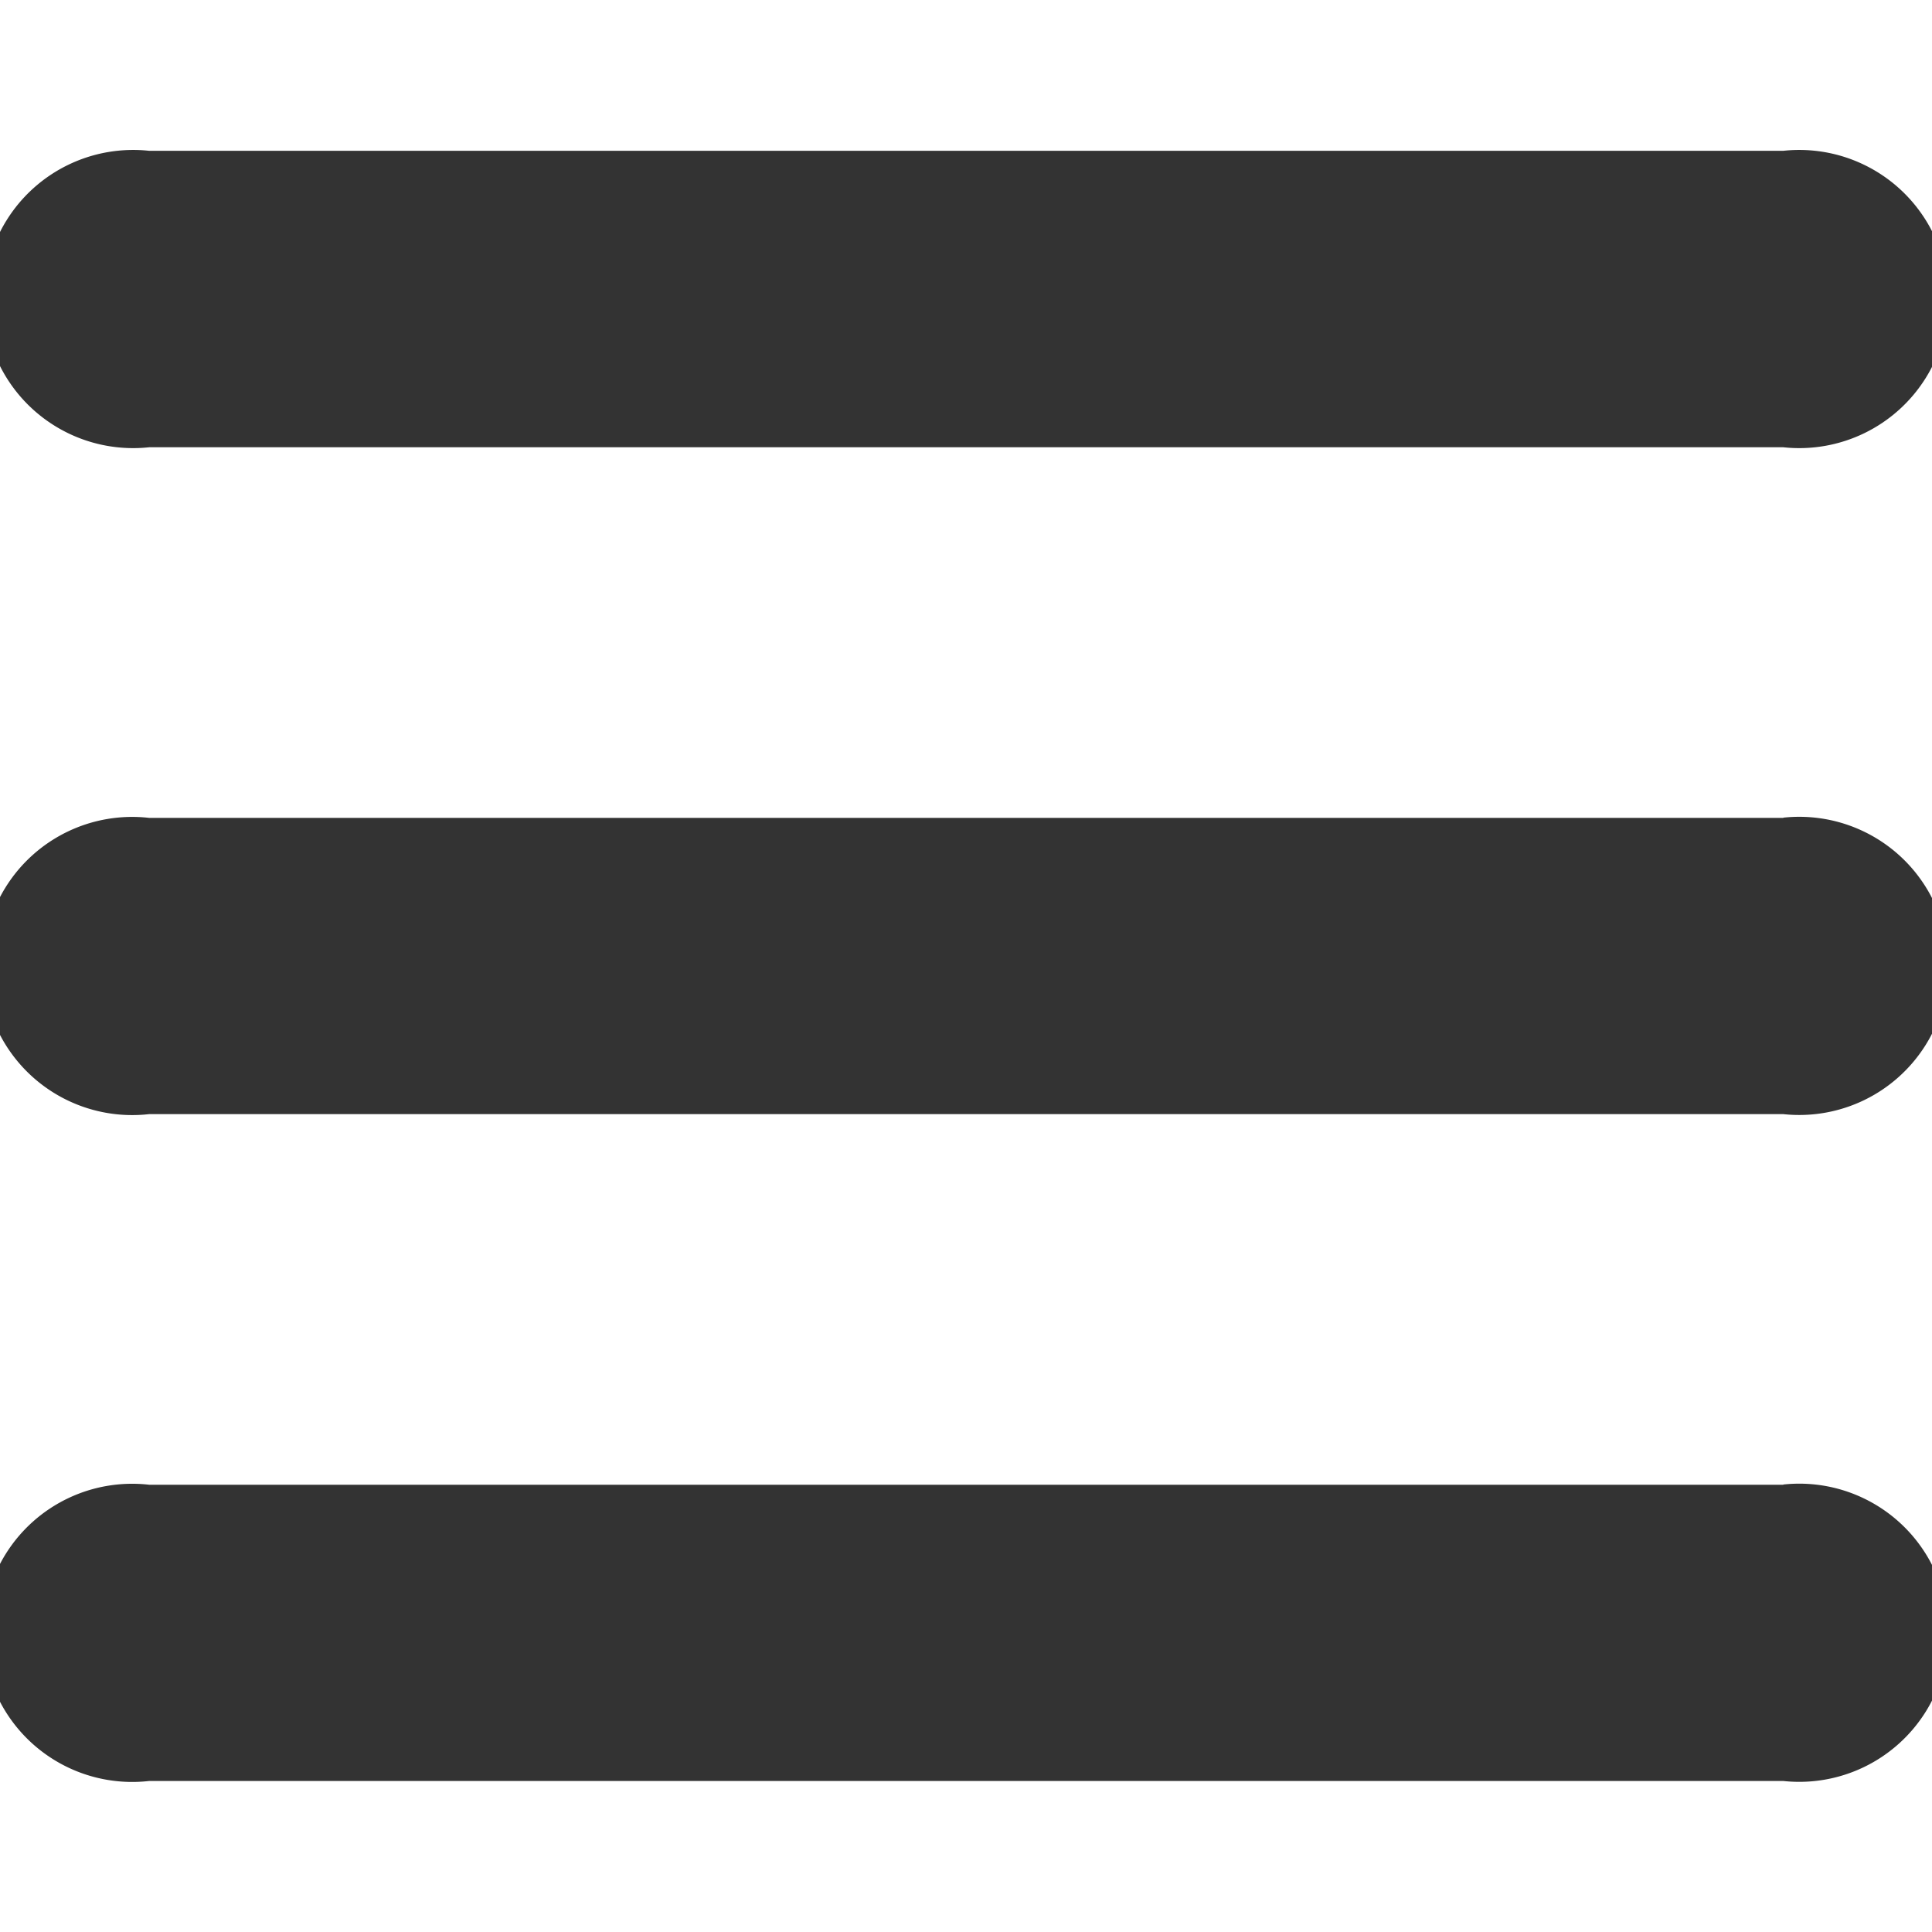 <svg id="Capa_1" data-name="Capa 1" xmlns="http://www.w3.org/2000/svg" viewBox="0 0 90.71 90.71"><defs><style>.cls-1{fill:#333;}</style></defs><title>menu-mobile</title><path class="cls-1" d="M83.73,38.4H7A7,7,0,1,0,7,52.31H83.73a7,7,0,1,0,0-13.92Z"/><path class="cls-1" d="M7,21H83.73a7,7,0,1,0,0-13.92H7A7,7,0,1,0,7,21Z"/><path class="cls-1" d="M83.73,69.71H7A7,7,0,1,0,7,83.62H83.73a7,7,0,1,0,0-13.92Z"/></svg>